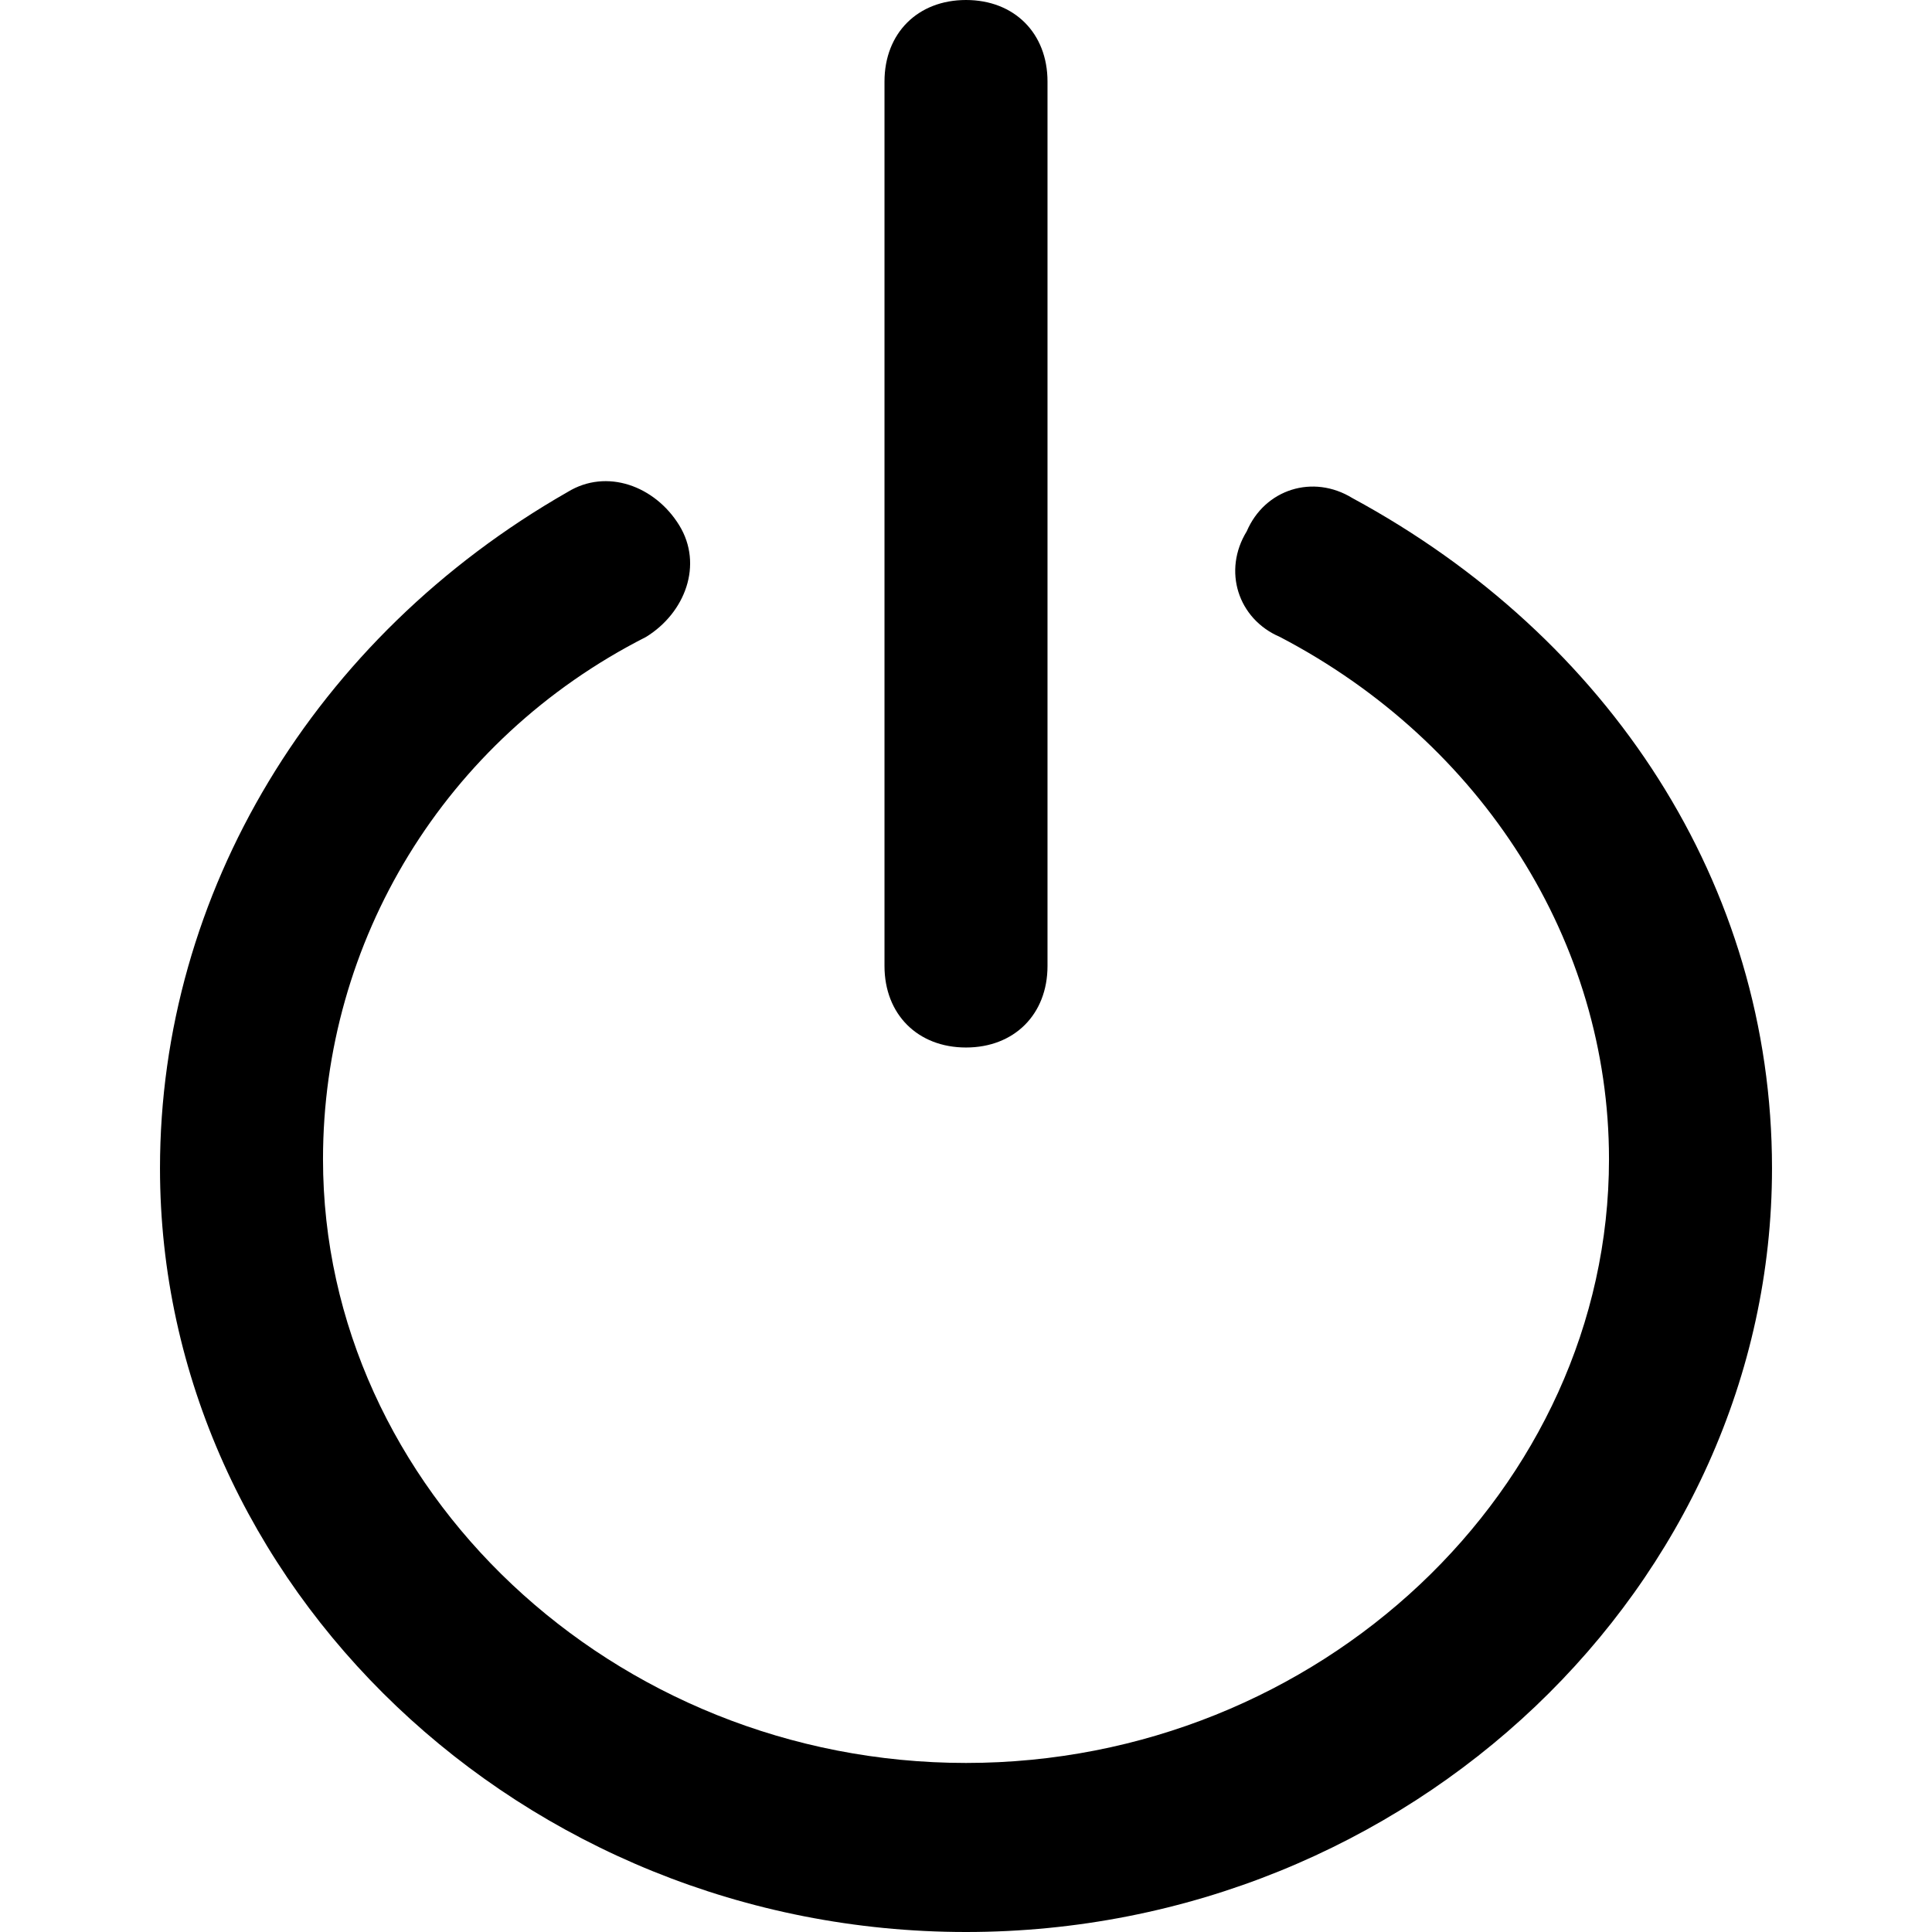 <?xml version="1.0" encoding="utf-8"?>
<!-- Generator: Adobe Illustrator 22.0.1, SVG Export Plug-In . SVG Version: 6.00 Build 0)  -->
<svg version="1.1" id="Layer_1" xmlns="http://www.w3.org/2000/svg" xmlns:xlink="http://www.w3.org/1999/xlink" x="0px" y="0px"
	 viewBox="0 0 64 64" style="enable-background:new 0 0 64 64;" xml:space="preserve">
<g>
	<path d="M44.8,16.5c-1.3-0.8-2.9-0.3-3.5,1.1c-0.8,1.3-0.3,2.9,1.1,3.5c6.7,3.5,10.9,10.1,10.9,17.3c0,10.9-9.6,20-21.3,20
		s-21.3-9.1-21.3-20c0-7.2,4-13.9,10.7-17.3c1.3-0.8,1.9-2.4,1.1-3.7c-0.8-1.3-2.4-1.9-3.7-1.1C10.4,21.1,5.3,29.6,5.3,38.7
		C5.3,52.5,17.3,64,32,64s26.7-11.5,26.7-25.3C58.7,29.3,53.3,21.1,44.8,16.5z"/>
	<path d="M32,34.7c1.6,0,2.7-1.1,2.7-2.7V2.7C34.7,1.1,33.6,0,32,0c-1.6,0-2.7,1.1-2.7,2.7V32C29.3,33.6,30.4,34.7,32,34.7z"/>
</g>
</svg>
